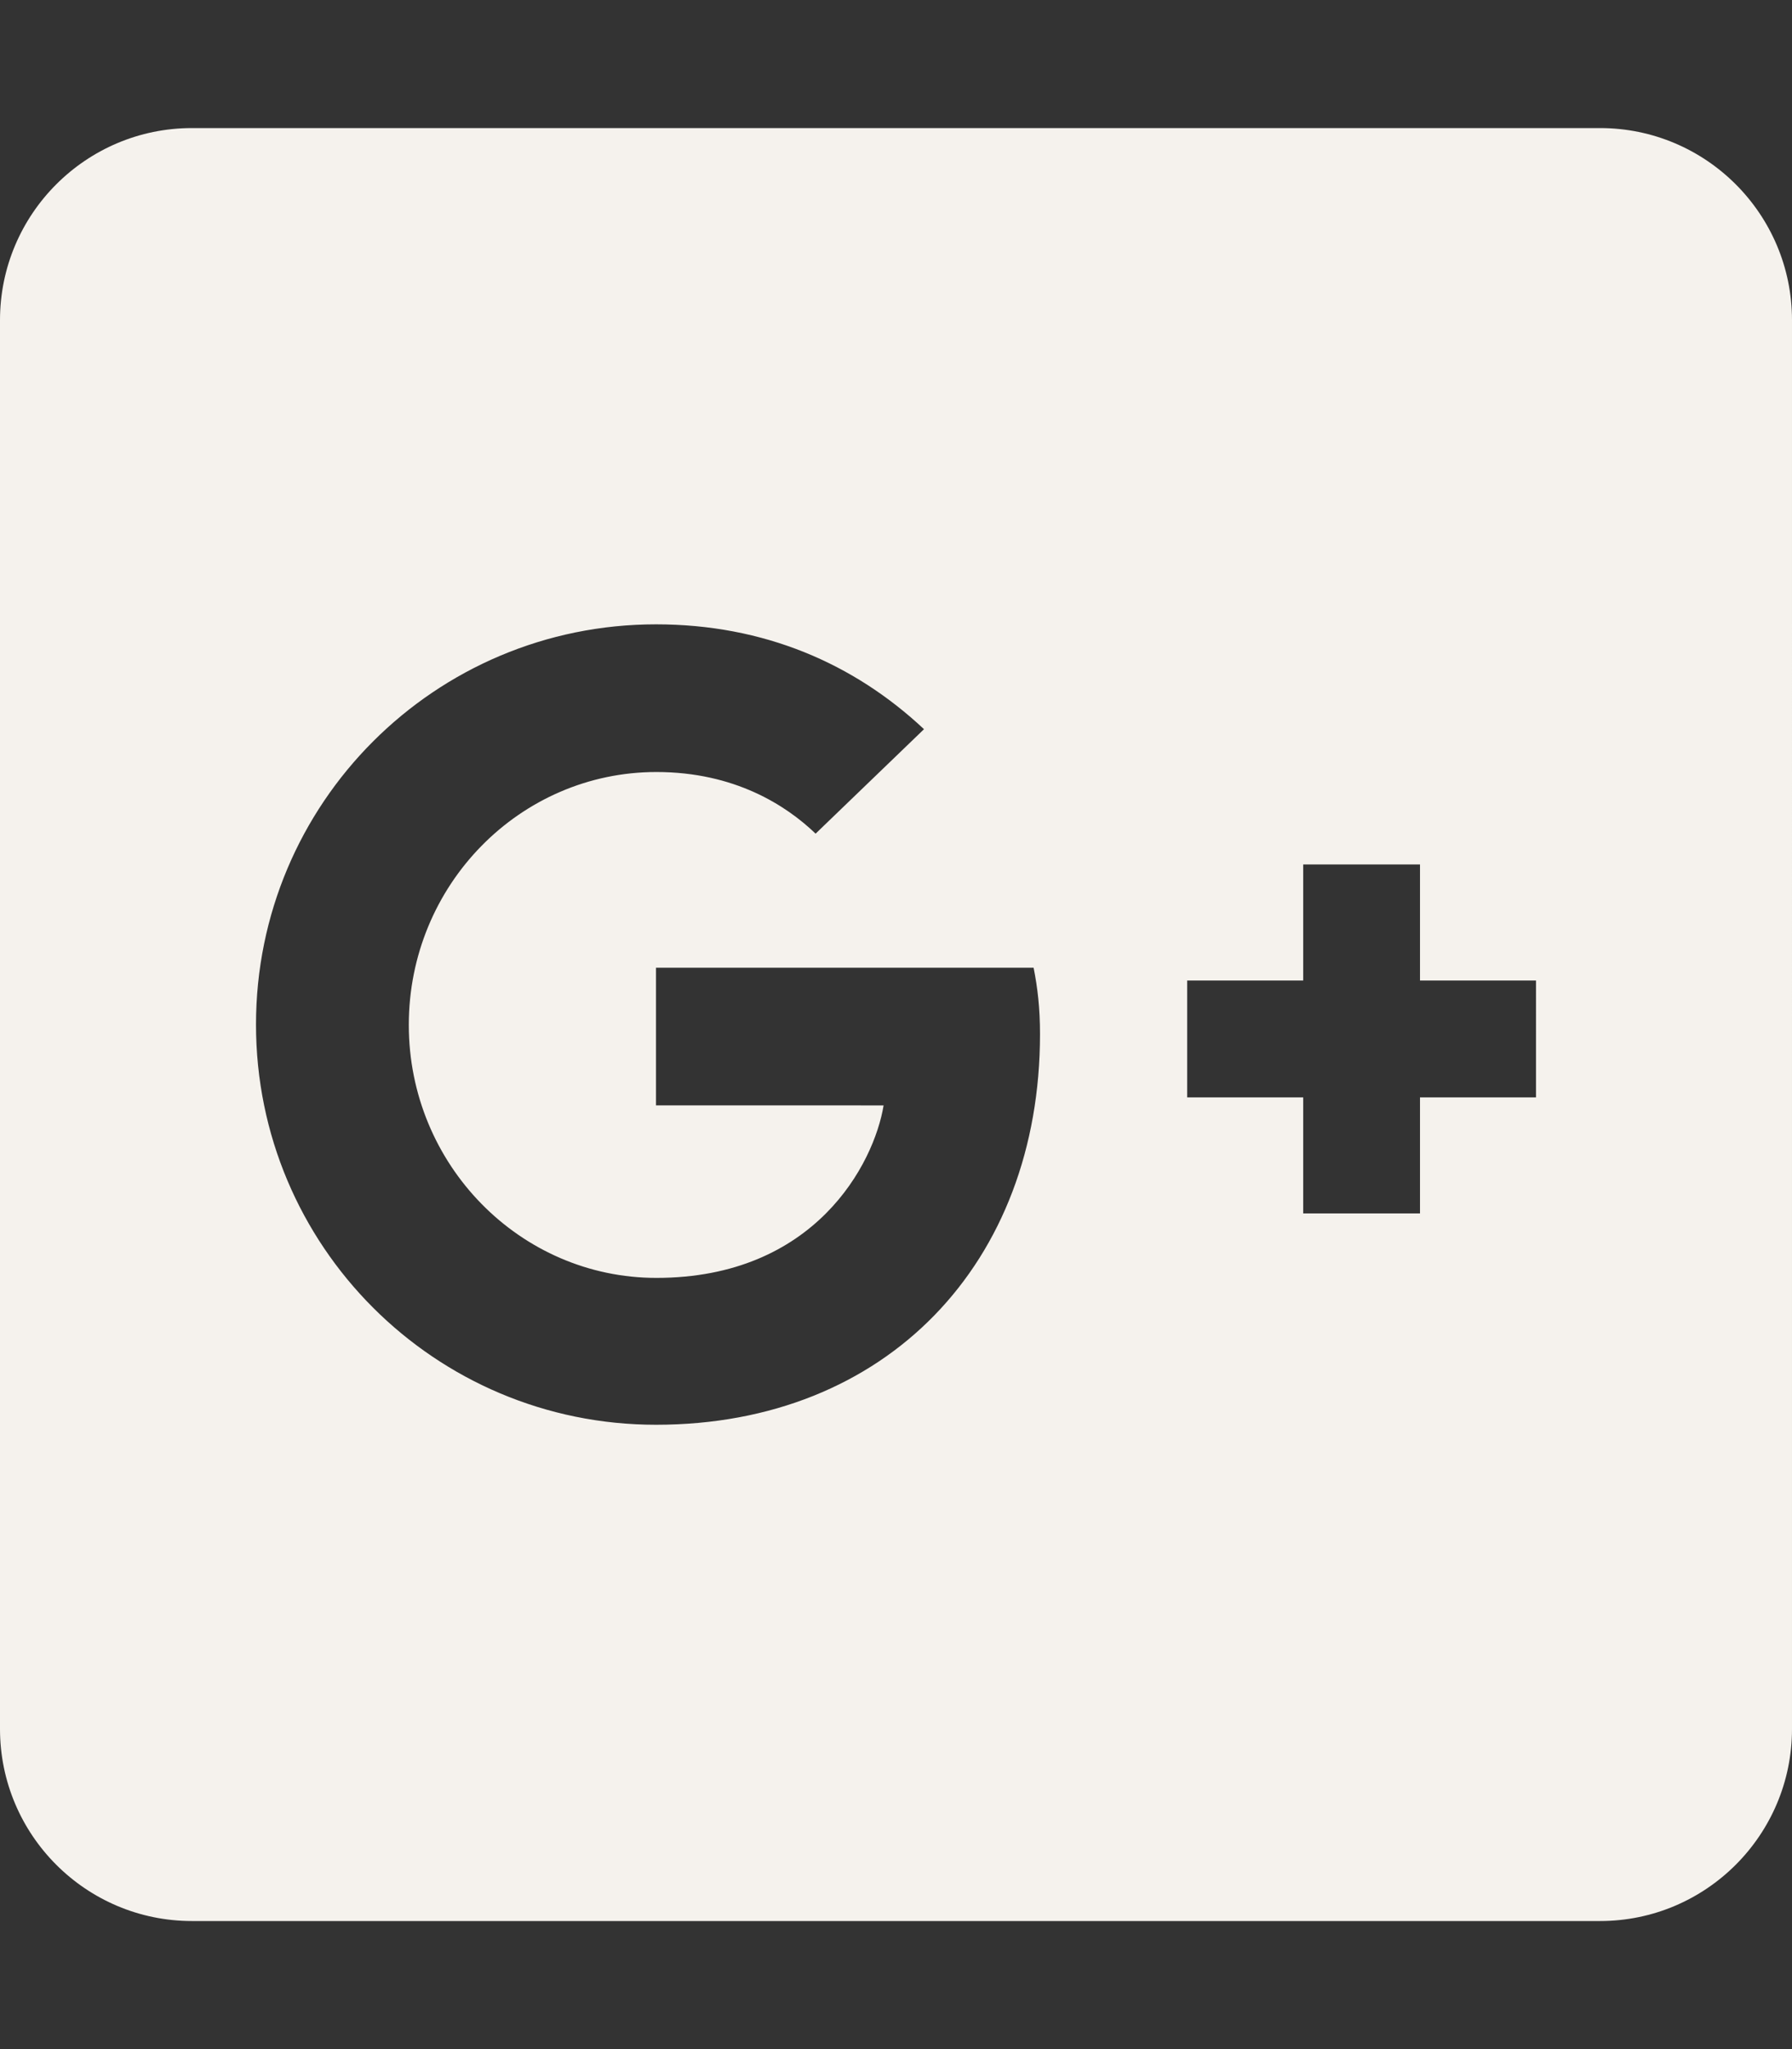 <?xml version="1.0" encoding="utf-8"?>
<!-- Generator: Adobe Illustrator 22.1.0, SVG Export Plug-In . SVG Version: 6.00 Build 0)  -->
<svg version="1.1" id="Layer_1" xmlns="http://www.w3.org/2000/svg" xmlns:xlink="http://www.w3.org/1999/xlink" x="0px" y="0px"
	 viewBox="0 0 448 512" style="enable-background:new 0 0 448 512;" xml:space="preserve">
<rect x="0" y="0" width="448" height="512" fill="#333333" stroke="none"/>
<style type="text/css">
	.st0{fill:#F5F2ED;}
</style>
<path class="st0" d="M400,32H48C21.5,32,0,53.5,0,80v352c0,26.5,21.5,48,48,48h352c26.5,0,48-21.5,48-48V80
	C448,53.5,426.5,32,400,32z M164,356c-55.3,0-100-44.7-100-100s44.7-100,100-100c27,0,49.5,9.8,67,26.2l-27.1,26.1
	c-7.4-7.1-20.3-15.4-39.8-15.4c-34.1,0-61.9,28.2-61.9,63.2c0,34.9,27.8,63.2,61.9,63.2c39.6,0,54.4-28.5,56.8-43.1H164v-34.4h94.4
	c1,5,1.6,10.1,1.6,16.6C260,315.5,221.7,356,164,356L164,356z M384,274.2h-29v29h-29.2v-29h-29V245h29v-29H355v29h29V274.2z"/>
</svg>
